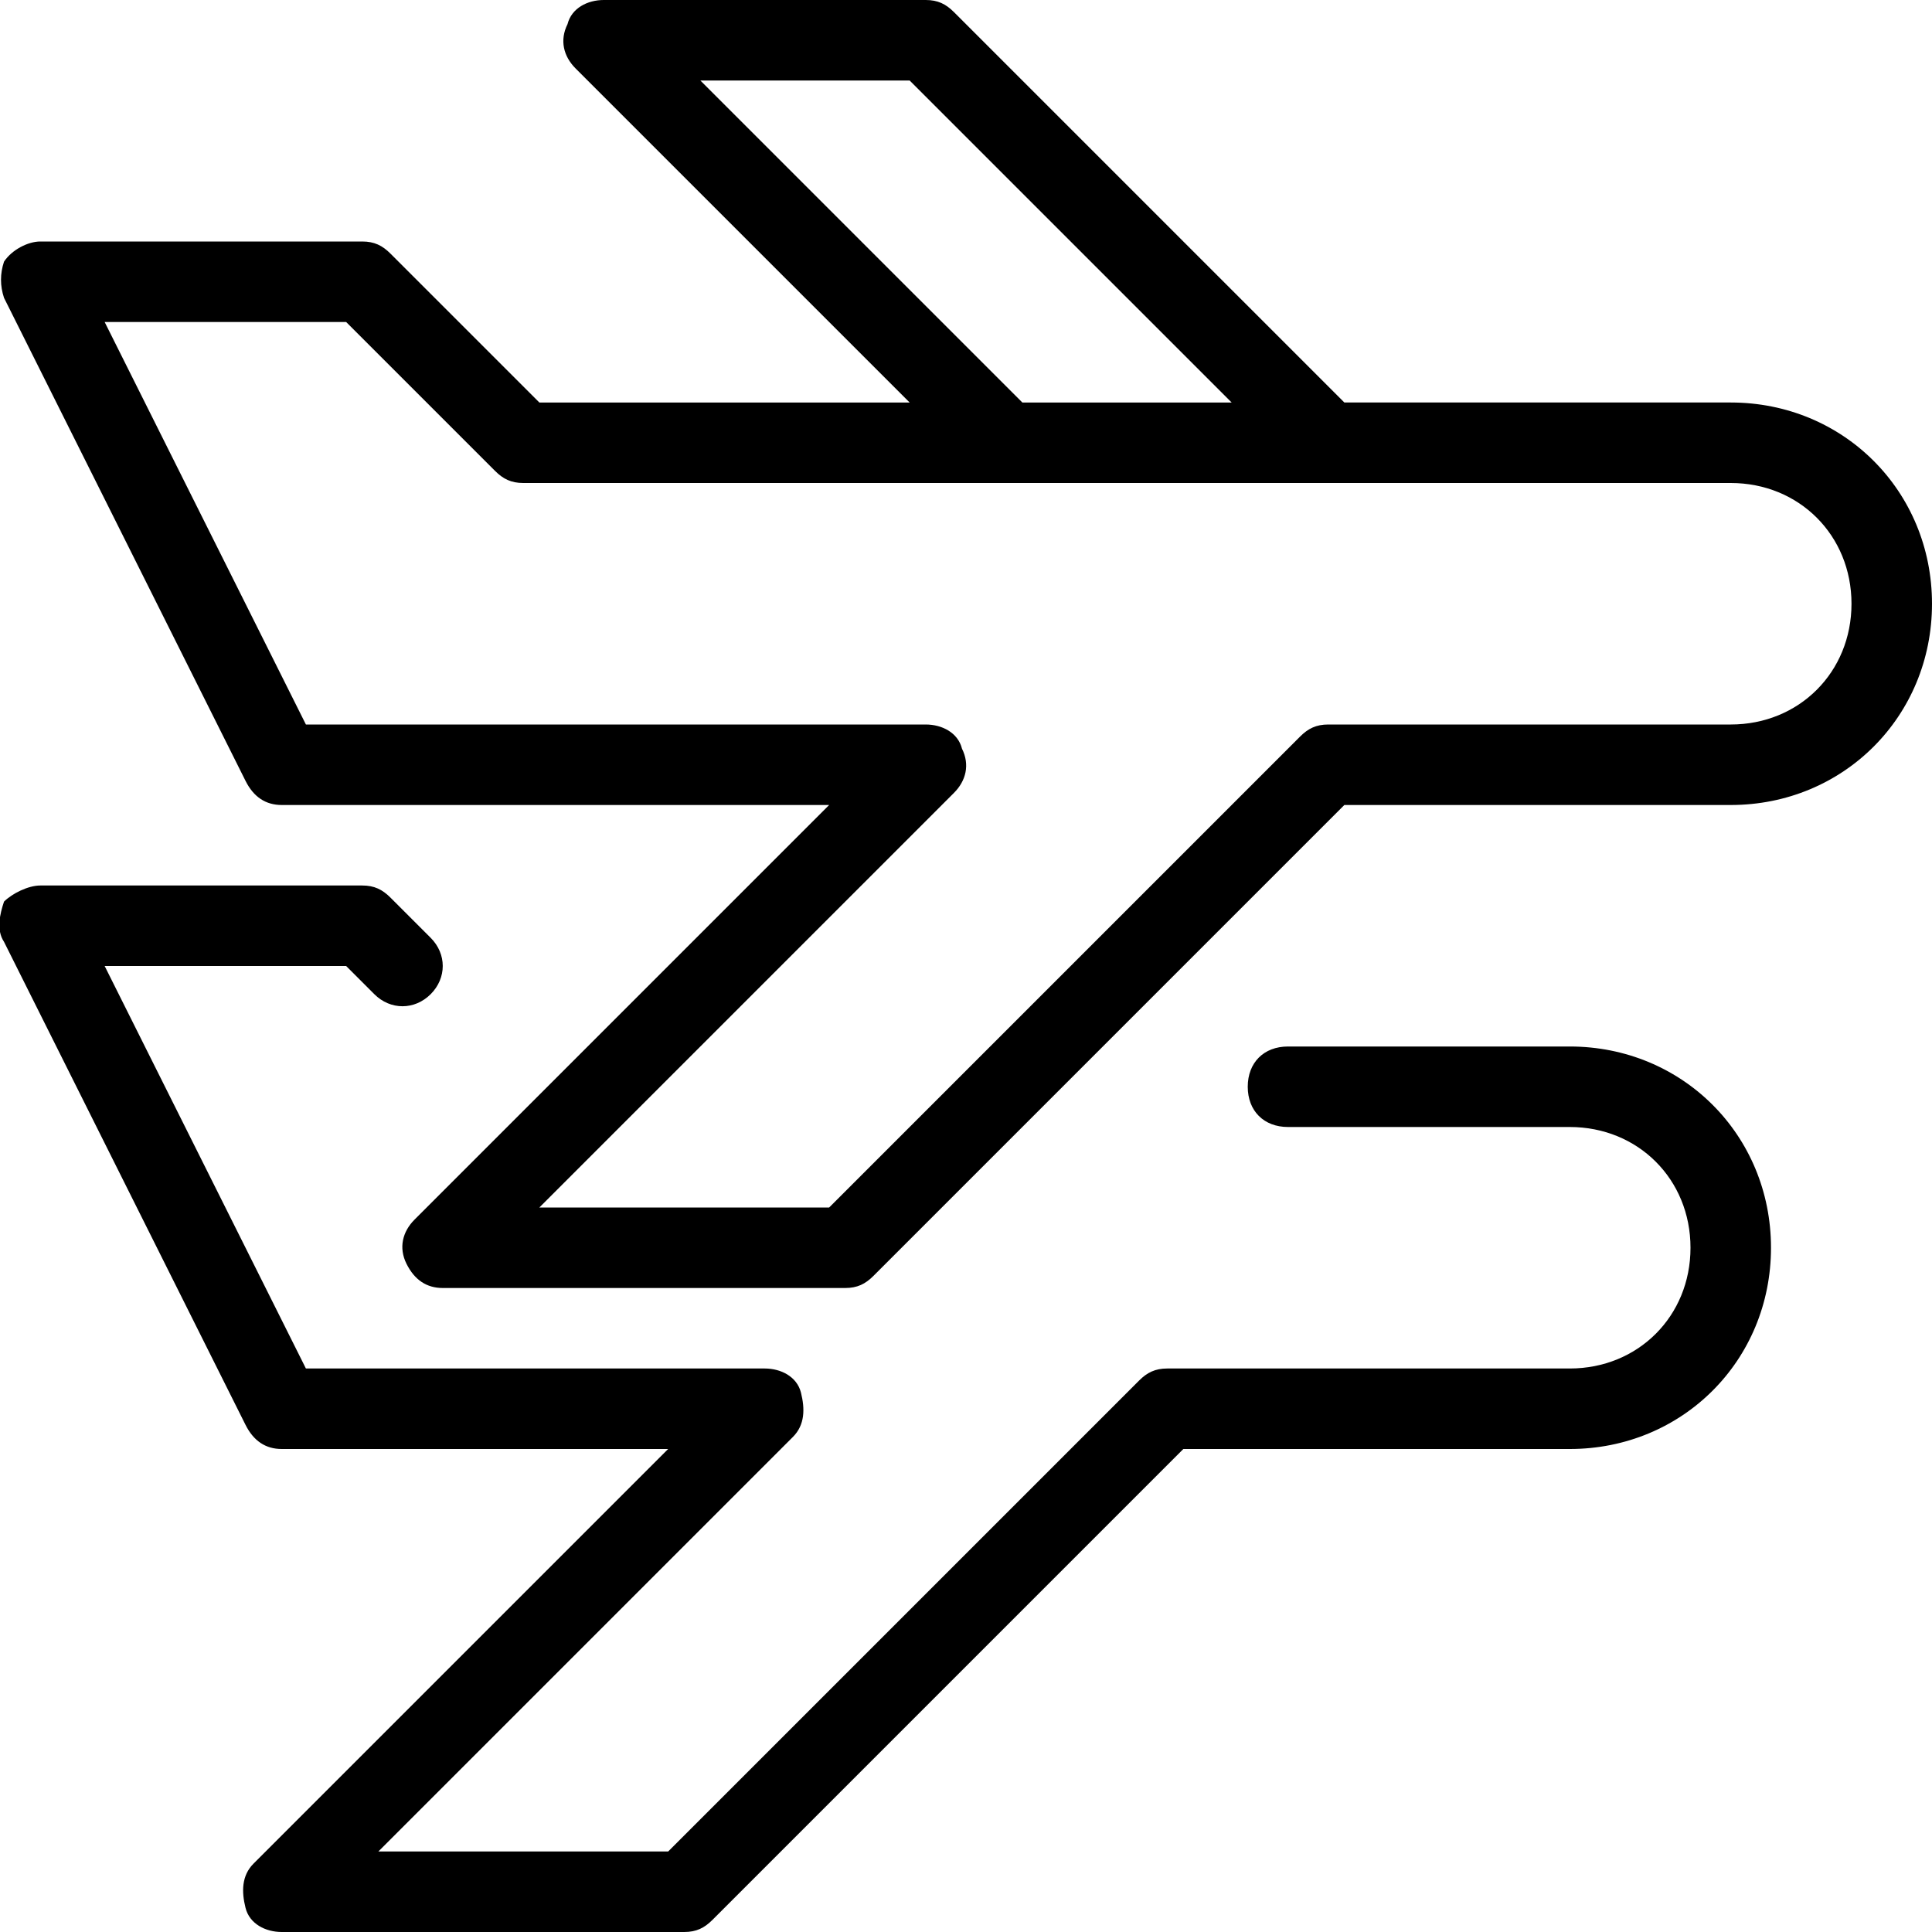 <?xml version="1.0" encoding="utf-8"?>
<!-- Generator: Adobe Illustrator 20.1.0, SVG Export Plug-In . SVG Version: 6.00 Build 0)  -->
<svg version="1.1" id="Layer_1" xmlns="http://www.w3.org/2000/svg" xmlns:xlink="http://www.w3.org/1999/xlink" x="0px" y="0px"
	 viewBox="0 0 48 48" style="enable-background:new 0 0 48 48;" xml:space="preserve">
<path d="M43,10h-9.6l-9.7-9.7C23.5,0.1,23.3,0,23,0h-8c-0.4,0-0.8,0.2-0.9,0.6C13.9,1,14,1.4,14.3,1.7l8.3,8.3h-9.2L9.7,6.3
	C9.5,6.1,9.3,6,9,6H1C0.7,6,0.3,6.2,0.1,6.5C0,6.8,0,7.1,0.1,7.4l6,12C6.3,19.8,6.6,20,7,20h13.6L10.3,30.3
	c-0.3,0.3-0.4,0.7-0.2,1.1S10.6,32,11,32h10c0.3,0,0.5-0.1,0.7-0.3L33.4,20H43c2.8,0,5-2.2,5-5S45.8,10,43,10z M17.4,2h5.2l8,8h-5.2
	L17.4,2z M43,18H33c-0.3,0-0.5,0.1-0.7,0.3L20.6,30h-7.2l10.3-10.3c0.3-0.3,0.4-0.7,0.2-1.1C23.8,18.2,23.4,18,23,18H7.6l-5-10h6
	l3.7,3.7c0.2,0.2,0.4,0.3,0.7,0.3h30c1.7,0,3,1.3,3,3S44.7,18,43,18z M17,48H7c-0.4,0-0.8-0.2-0.9-0.6S6,46.6,6.3,46.3L16.6,36H7
	c-0.4,0-0.7-0.2-0.9-0.6l-6-12c-0.2-0.3-0.1-0.7,0-1C0.3,22.2,0.7,22,1,22h8c0.3,0,0.5,0.1,0.7,0.3l1,1c0.4,0.4,0.4,1,0,1.4
	s-1,0.4-1.4,0L8.6,24h-6l5,10H19c0.4,0,0.8,0.2,0.9,0.6s0.1,0.8-0.2,1.1L9.4,46h7.2l11.7-11.7c0.2-0.2,0.4-0.3,0.7-0.3h10
	c1.7,0,3-1.3,3-3s-1.3-3-3-3h-7c-0.6,0-1-0.4-1-1s0.4-1,1-1h7c2.8,0,5,2.2,5,5s-2.2,5-5,5h-9.6L17.7,47.7C17.5,47.9,17.3,48,17,48z
	 M25,25 M33,25"/>
</svg>
